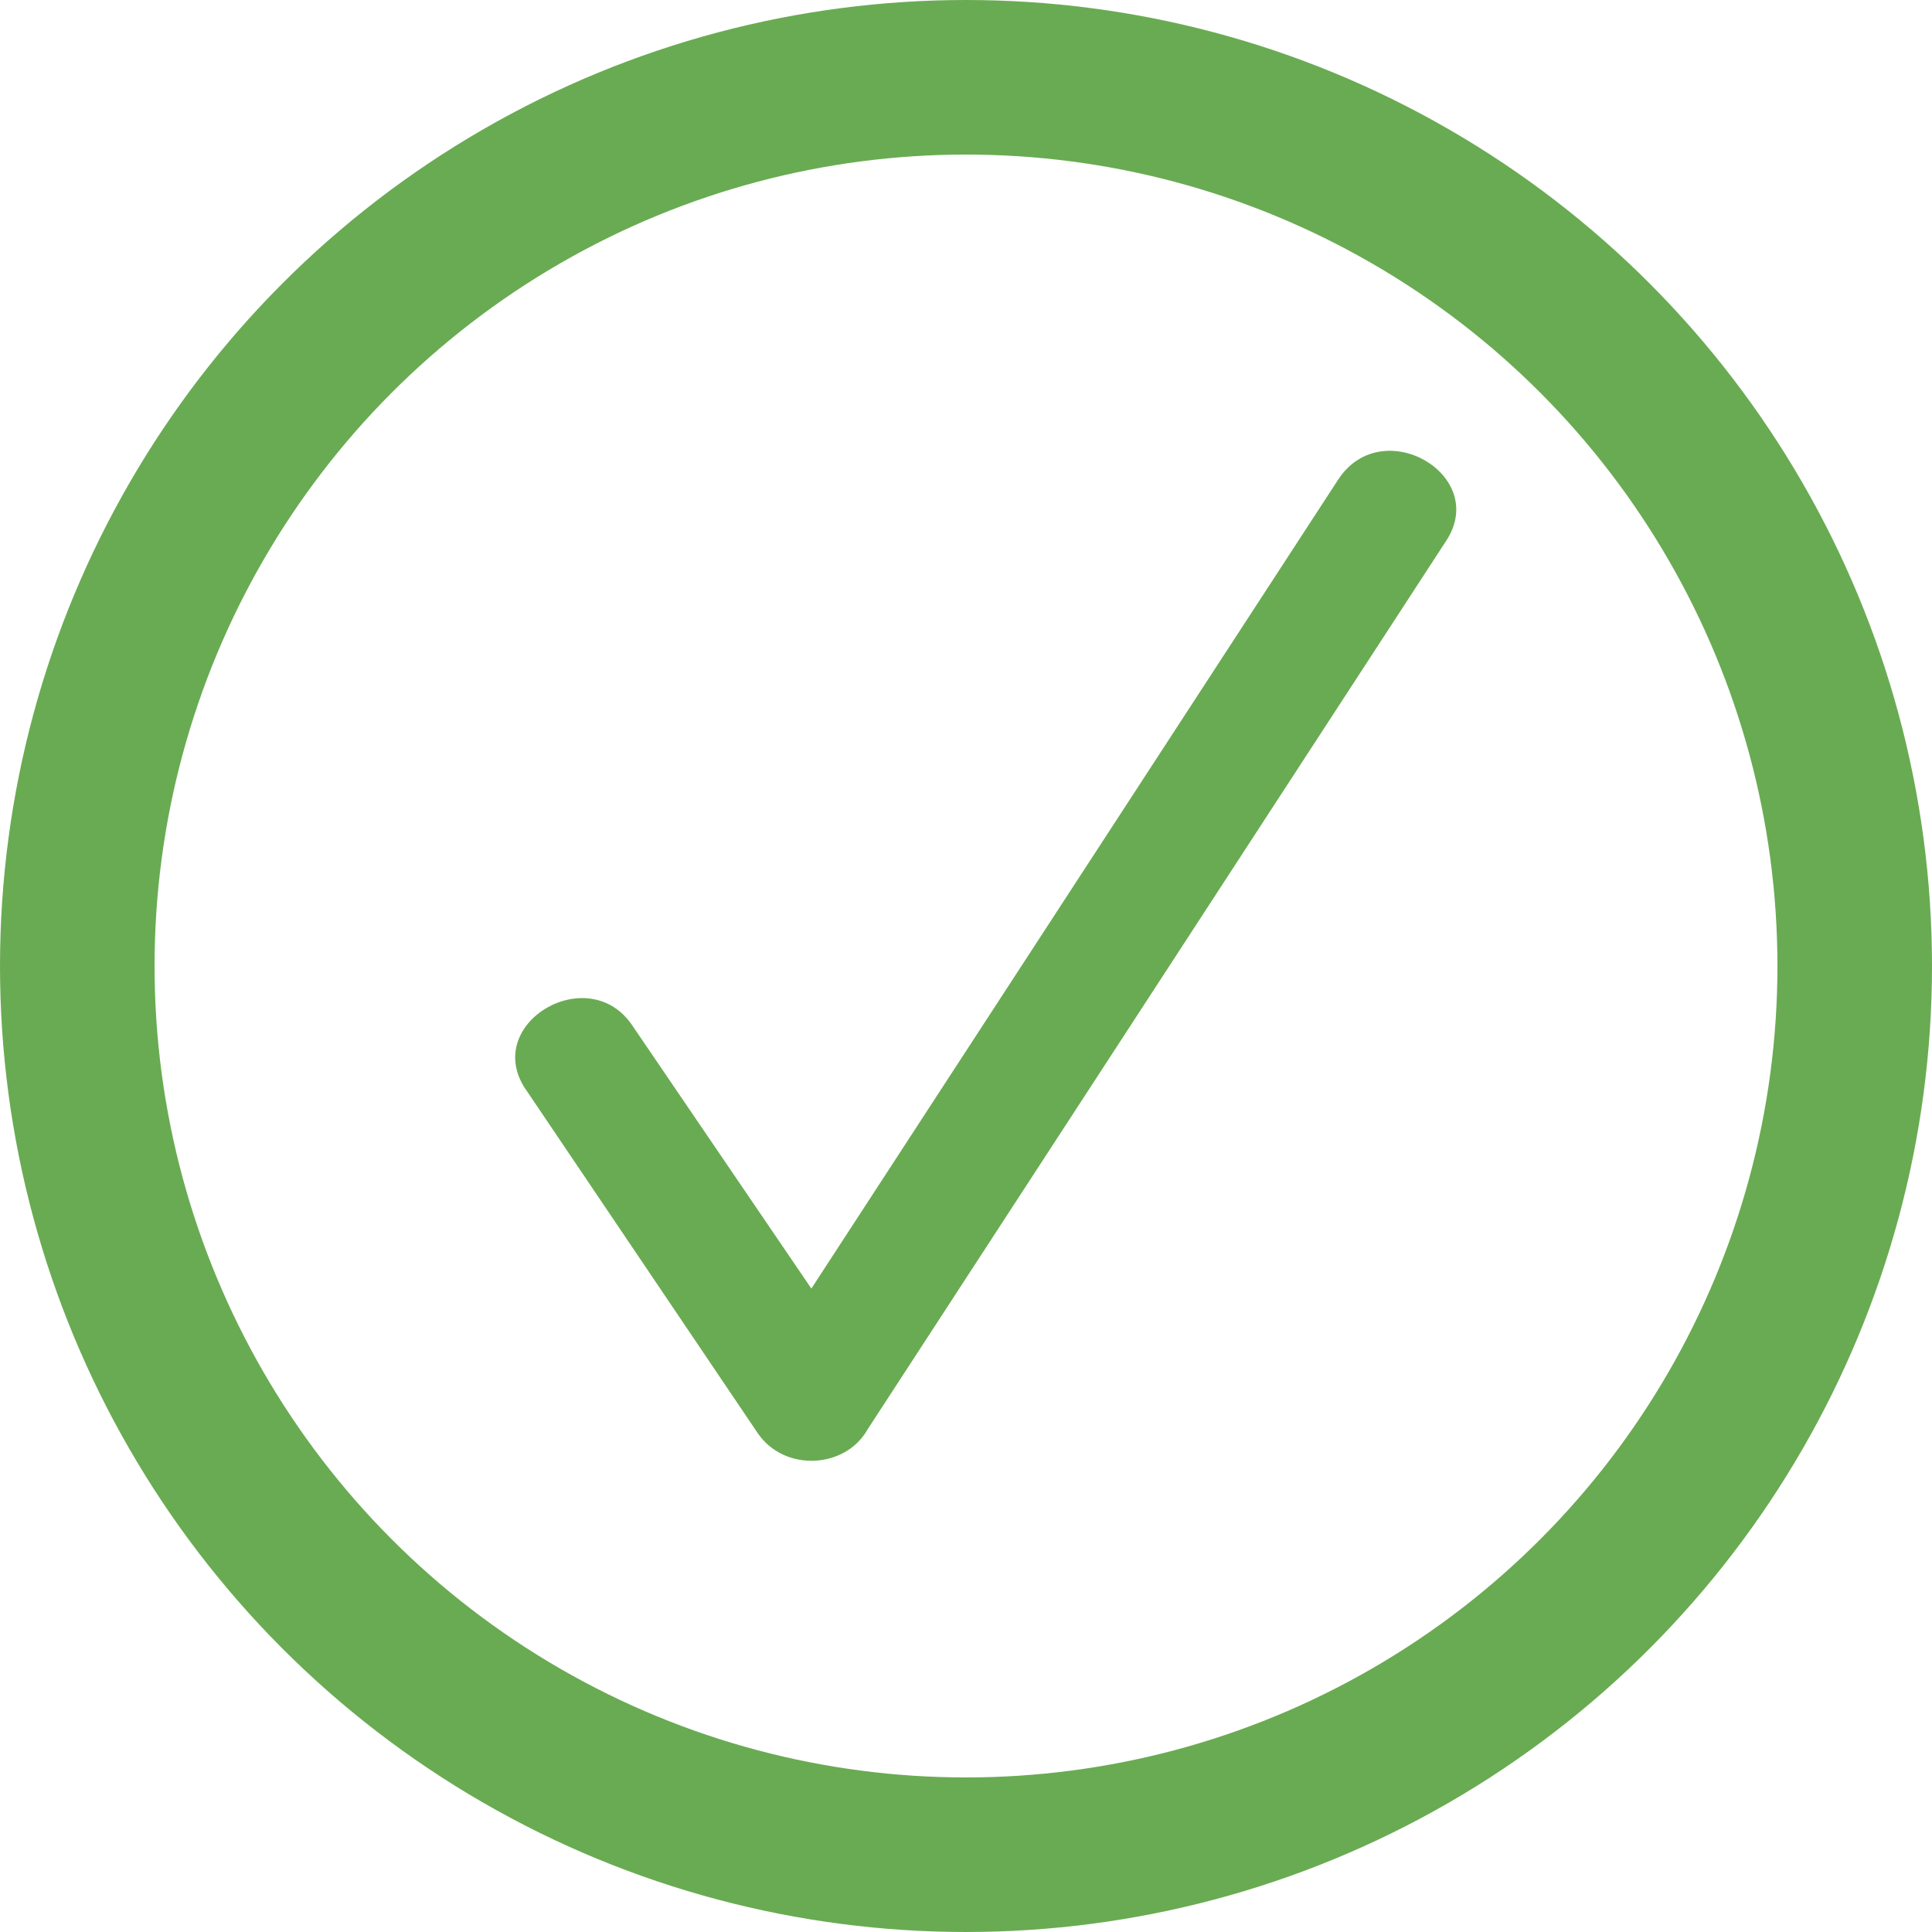 <svg width="25" height="25" viewBox="0 0 25 25" fill="none" xmlns="http://www.w3.org/2000/svg">
<circle cx="12.5" cy="12.5" r="11.5" stroke="#69AB52" stroke-width="2"/>
<path d="M6.8 14.093C6.233 13.243 7.619 12.424 8.185 13.274L10.499 16.674L17.316 6.206C17.882 5.34 19.268 6.143 18.717 6.993L11.224 18.5C10.94 19.004 10.153 19.051 9.807 18.548L6.8 14.092L6.8 14.093Z" fill="#69AB52"/>
</svg>
